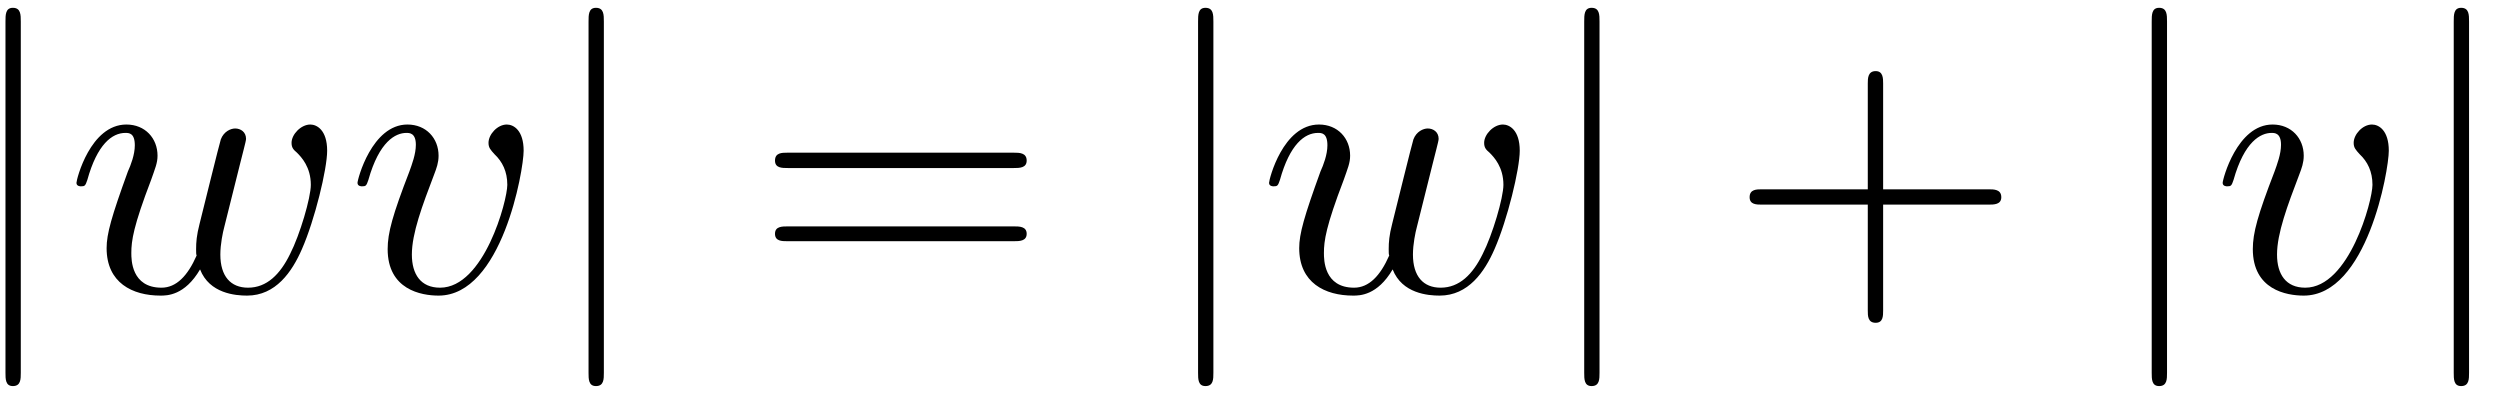 <?xml version="1.0" encoding="UTF-8"?>
<svg xmlns="http://www.w3.org/2000/svg" xmlns:xlink="http://www.w3.org/1999/xlink" width="79pt" height="13pt" viewBox="0 0 79 13" version="1.1"><!--latexit:AAAE2HjabVNdbBRVFD53boG20O605aeUv8FutVjBLVSpRZRtS6FCl8Lsttt2l/Xu
7N3ttLMzm5k7rUu35pKYhgeN8QklBqW8iBpEo8SYqDEIGmIabRs1MWp44sX44Isx
xMQ7uxtEw9xM5pxz77nnO9/5JpkzdIcFAstIwhUrVq6qjvqnqO3oljniJ7Y2rgsv
7GdWLuq3khNUY049oLk3E7IvpB6heZoKlg99V1kVti2LcfSevH31mpYHH2rd8XDb
Izt3PfrYvicP9D5z5PiJ0bGTZIjqhuWwiN90DWOpptYnN/mHQ+quSZp3RsW3XGTI
rxnEcS7V1TesXbd+Q+NGLnHMK/gKvpKv4pW8ildf2rR5y9ZtyvYHmvlqvobXch+v
4018E9/Ct3IlmiQONXSTRjTLsOxw1krRCNOZQaM5m5Js0qDxLMmYelrXCBPthlOE
UdFWkmiTGdtyzVSPlzjqWK6t0TB9jjVD+VkKtPt27+mIhNQTh7pjIbV4UM0RjfYF
FLFARrxm8fG9nU+MltowSZZGSyZ1hssJ851d0ZB6rNivXLHo2//U0yOCAIfZupnh
8qC4INhd5HnAZUTgVYs7F4M9Xl7JWTro6zt0uP+uL8AEmbCSLqMOr+cbeUNCXoyl
LM3NUpMVEYy1B3IsPkNspmsGna2OuQ4V2CdJho4J08PqxGeKrM0qLSKSUtKWLV6T
KcXovRkzJOs4+WxSnMwSNu78f88L3m9vzGXpzviMbuYEUlMrFUq7hsIsheVzVEnp
tuDFyAuDaLYusCraOLGJxoQ6qz3hHA0NXhjgay8c4+t441BI7RMAl9VwxDc0HB0R
vqqfooKYdJ9BMo7wQ6Kx5gOtpRHKMl/PNwwNWCbRLMF0LF6+YT7WJdzEs4LJXl3z
hEHs/HzCCya1hFx/D8GpEufzqa77xhfTvsy4J22mi8LBa9m5wcrLPXyzuGliUlTr
FXqbn+jyxJTd09HXrogFvMYbae5wP9/mDS9WmJ4q7C9MF9oKUwWR6E4l5Ia7gvgX
4EU30QWVUAdN4IcdsBv2Qj8cheOgwjTMwgvwIpyF8/AWvA3vwmW4Ah/Ah3AVPoZP
4Eu4AV/DTfgGFuBbWIRl+B5+hFtwG36DP+AOqkK1SEFtqAPtQ0EUQhE0jEbQSaQj
G51Cs2gOnUEvobPoNXQOvYHeRx+hz9B1tIB+Qj+jX9Et6ar0qfS59IV0TboufSUt
SD9Iv0i3pd+lP6W/pDvS37gCV2EZN+BG3IJb8U7cjQ/iUZzAGZzDNp7Gz+PT+Ax+
Gb+CX8Xn8Ov4PH4HX8E3SmOUUPmXnIb/PPjmPxViknk=-->
<defs>
<g>
<symbol overflow="visible" id="glyph0-0">
<path style="stroke:none;" d=""/>
</symbol>
<symbol overflow="visible" id="glyph0-1">
<path style="stroke:none;" d="M 1.906 -8.531 C 1.906 -8.75 1.906 -8.969 1.656 -8.969 C 1.422 -8.969 1.422 -8.75 1.422 -8.531 L 1.422 2.562 C 1.422 2.766 1.422 2.984 1.656 2.984 C 1.906 2.984 1.906 2.766 1.906 2.562 Z M 1.906 -8.531 "/>
</symbol>
<symbol overflow="visible" id="glyph1-0">
<path style="stroke:none;" d=""/>
</symbol>
<symbol overflow="visible" id="glyph1-1">
<path style="stroke:none;" d="M 5.516 -4.047 C 5.578 -4.312 5.703 -4.75 5.703 -4.828 C 5.703 -5.047 5.531 -5.156 5.359 -5.156 C 5.219 -5.156 5 -5.062 4.906 -4.812 C 4.875 -4.734 4.312 -2.453 4.234 -2.141 C 4.141 -1.781 4.125 -1.562 4.125 -1.344 C 4.125 -1.219 4.125 -1.188 4.141 -1.141 C 3.859 -0.5 3.5 -0.125 3.031 -0.125 C 2.078 -0.125 2.078 -1.016 2.078 -1.219 C 2.078 -1.609 2.141 -2.062 2.703 -3.531 C 2.828 -3.891 2.906 -4.062 2.906 -4.297 C 2.906 -4.844 2.516 -5.281 1.922 -5.281 C 0.781 -5.281 0.344 -3.547 0.344 -3.438 C 0.344 -3.328 0.469 -3.328 0.484 -3.328 C 0.609 -3.328 0.625 -3.344 0.688 -3.531 C 1 -4.656 1.469 -5.016 1.891 -5.016 C 2 -5.016 2.188 -5.016 2.188 -4.625 C 2.188 -4.328 2.062 -4 1.969 -3.797 C 1.453 -2.375 1.297 -1.828 1.297 -1.375 C 1.297 -0.281 2.109 0.125 3 0.125 C 3.203 0.125 3.766 0.125 4.25 -0.703 C 4.547 0.062 5.375 0.125 5.734 0.125 C 6.641 0.125 7.156 -0.625 7.469 -1.344 C 7.875 -2.266 8.266 -3.875 8.266 -4.453 C 8.266 -5.109 7.938 -5.281 7.734 -5.281 C 7.438 -5.281 7.141 -4.969 7.141 -4.703 C 7.141 -4.547 7.203 -4.484 7.312 -4.391 C 7.453 -4.25 7.75 -3.938 7.75 -3.375 C 7.75 -2.969 7.406 -1.797 7.094 -1.188 C 6.781 -0.547 6.359 -0.125 5.766 -0.125 C 5.219 -0.125 4.891 -0.484 4.891 -1.172 C 4.891 -1.5 4.969 -1.875 5.016 -2.047 Z M 5.516 -4.047 "/>
</symbol>
<symbol overflow="visible" id="glyph1-2">
<path style="stroke:none;" d="M 5.594 -4.453 C 5.594 -5.094 5.281 -5.281 5.062 -5.281 C 4.766 -5.281 4.484 -4.969 4.484 -4.703 C 4.484 -4.547 4.547 -4.484 4.672 -4.344 C 4.922 -4.109 5.078 -3.797 5.078 -3.375 C 5.078 -2.875 4.344 -0.125 2.953 -0.125 C 2.344 -0.125 2.062 -0.547 2.062 -1.172 C 2.062 -1.844 2.391 -2.719 2.766 -3.703 C 2.844 -3.906 2.906 -4.078 2.906 -4.297 C 2.906 -4.844 2.516 -5.281 1.922 -5.281 C 0.797 -5.281 0.344 -3.547 0.344 -3.438 C 0.344 -3.328 0.469 -3.328 0.484 -3.328 C 0.609 -3.328 0.625 -3.344 0.688 -3.531 C 1.031 -4.75 1.547 -5.016 1.891 -5.016 C 1.984 -5.016 2.188 -5.016 2.188 -4.641 C 2.188 -4.344 2.062 -4.016 1.984 -3.797 C 1.453 -2.422 1.297 -1.859 1.297 -1.344 C 1.297 -0.062 2.359 0.125 2.906 0.125 C 4.906 0.125 5.594 -3.828 5.594 -4.453 Z M 5.594 -4.453 "/>
</symbol>
<symbol overflow="visible" id="glyph2-0">
<path style="stroke:none;" d=""/>
</symbol>
<symbol overflow="visible" id="glyph2-1">
<path style="stroke:none;" d="M 8.219 -3.906 C 8.391 -3.906 8.625 -3.906 8.625 -4.141 C 8.625 -4.391 8.391 -4.391 8.219 -4.391 L 1.062 -4.391 C 0.891 -4.391 0.672 -4.391 0.672 -4.141 C 0.672 -3.906 0.891 -3.906 1.078 -3.906 Z M 8.219 -1.594 C 8.391 -1.594 8.625 -1.594 8.625 -1.828 C 8.625 -2.062 8.391 -2.062 8.219 -2.062 L 1.078 -2.062 C 0.891 -2.062 0.672 -2.062 0.672 -1.828 C 0.672 -1.594 0.891 -1.594 1.062 -1.594 Z M 8.219 -1.594 "/>
</symbol>
<symbol overflow="visible" id="glyph2-2">
<path style="stroke:none;" d="M 4.891 -2.75 L 8.219 -2.75 C 8.391 -2.75 8.625 -2.75 8.625 -2.984 C 8.625 -3.234 8.391 -3.234 8.219 -3.234 L 4.891 -3.234 L 4.891 -6.578 C 4.891 -6.734 4.891 -6.969 4.656 -6.969 C 4.406 -6.969 4.406 -6.734 4.406 -6.578 L 4.406 -3.234 L 1.062 -3.234 C 0.891 -3.234 0.672 -3.234 0.672 -2.984 C 0.672 -2.75 0.891 -2.75 1.062 -2.75 L 4.406 -2.75 L 4.406 0.594 C 4.406 0.766 4.406 0.984 4.656 0.984 C 4.891 0.984 4.891 0.766 4.891 0.594 Z M 4.891 -2.75 "/>
</symbol>
</g>
</defs>
<g id="surface1">
<g style="fill:rgb(0%,0%,0%);fill-opacity:1;">
  <use xlink:href="#glyph0-1" x="-1.249" y="9.216"/>
</g>
<g style="fill:rgb(0%,0%,0%);fill-opacity:1;">
  <use xlink:href="#glyph1-1" x="2.072" y="9.216"/>
  <use xlink:href="#glyph1-2" x="10.953" y="9.216"/>
</g>
<g style="fill:rgb(0%,0%,0%);fill-opacity:1;">
  <use xlink:href="#glyph0-1" x="17.176" y="9.216"/>
</g>
<g style="fill:rgb(0%,0%,0%);fill-opacity:1;">
  <use xlink:href="#glyph2-1" x="23.818" y="9.216"/>
</g>
<g style="fill:rgb(0%,0%,0%);fill-opacity:1;">
  <use xlink:href="#glyph0-1" x="36.437" y="9.216"/>
</g>
<g style="fill:rgb(0%,0%,0%);fill-opacity:1;">
  <use xlink:href="#glyph1-1" x="39.758" y="9.216"/>
</g>
<g style="fill:rgb(0%,0%,0%);fill-opacity:1;">
  <use xlink:href="#glyph0-1" x="48.639" y="9.216"/>
</g>
<g style="fill:rgb(0%,0%,0%);fill-opacity:1;">
  <use xlink:href="#glyph2-2" x="54.616" y="9.216"/>
</g>
<g style="fill:rgb(0%,0%,0%);fill-opacity:1;">
  <use xlink:href="#glyph0-1" x="66.572" y="9.216"/>
</g>
<g style="fill:rgb(0%,0%,0%);fill-opacity:1;">
  <use xlink:href="#glyph1-2" x="69.892" y="9.216"/>
</g>
<g style="fill:rgb(0%,0%,0%);fill-opacity:1;">
  <use xlink:href="#glyph0-1" x="76.116" y="9.216"/>
</g>
</g>
</svg>
